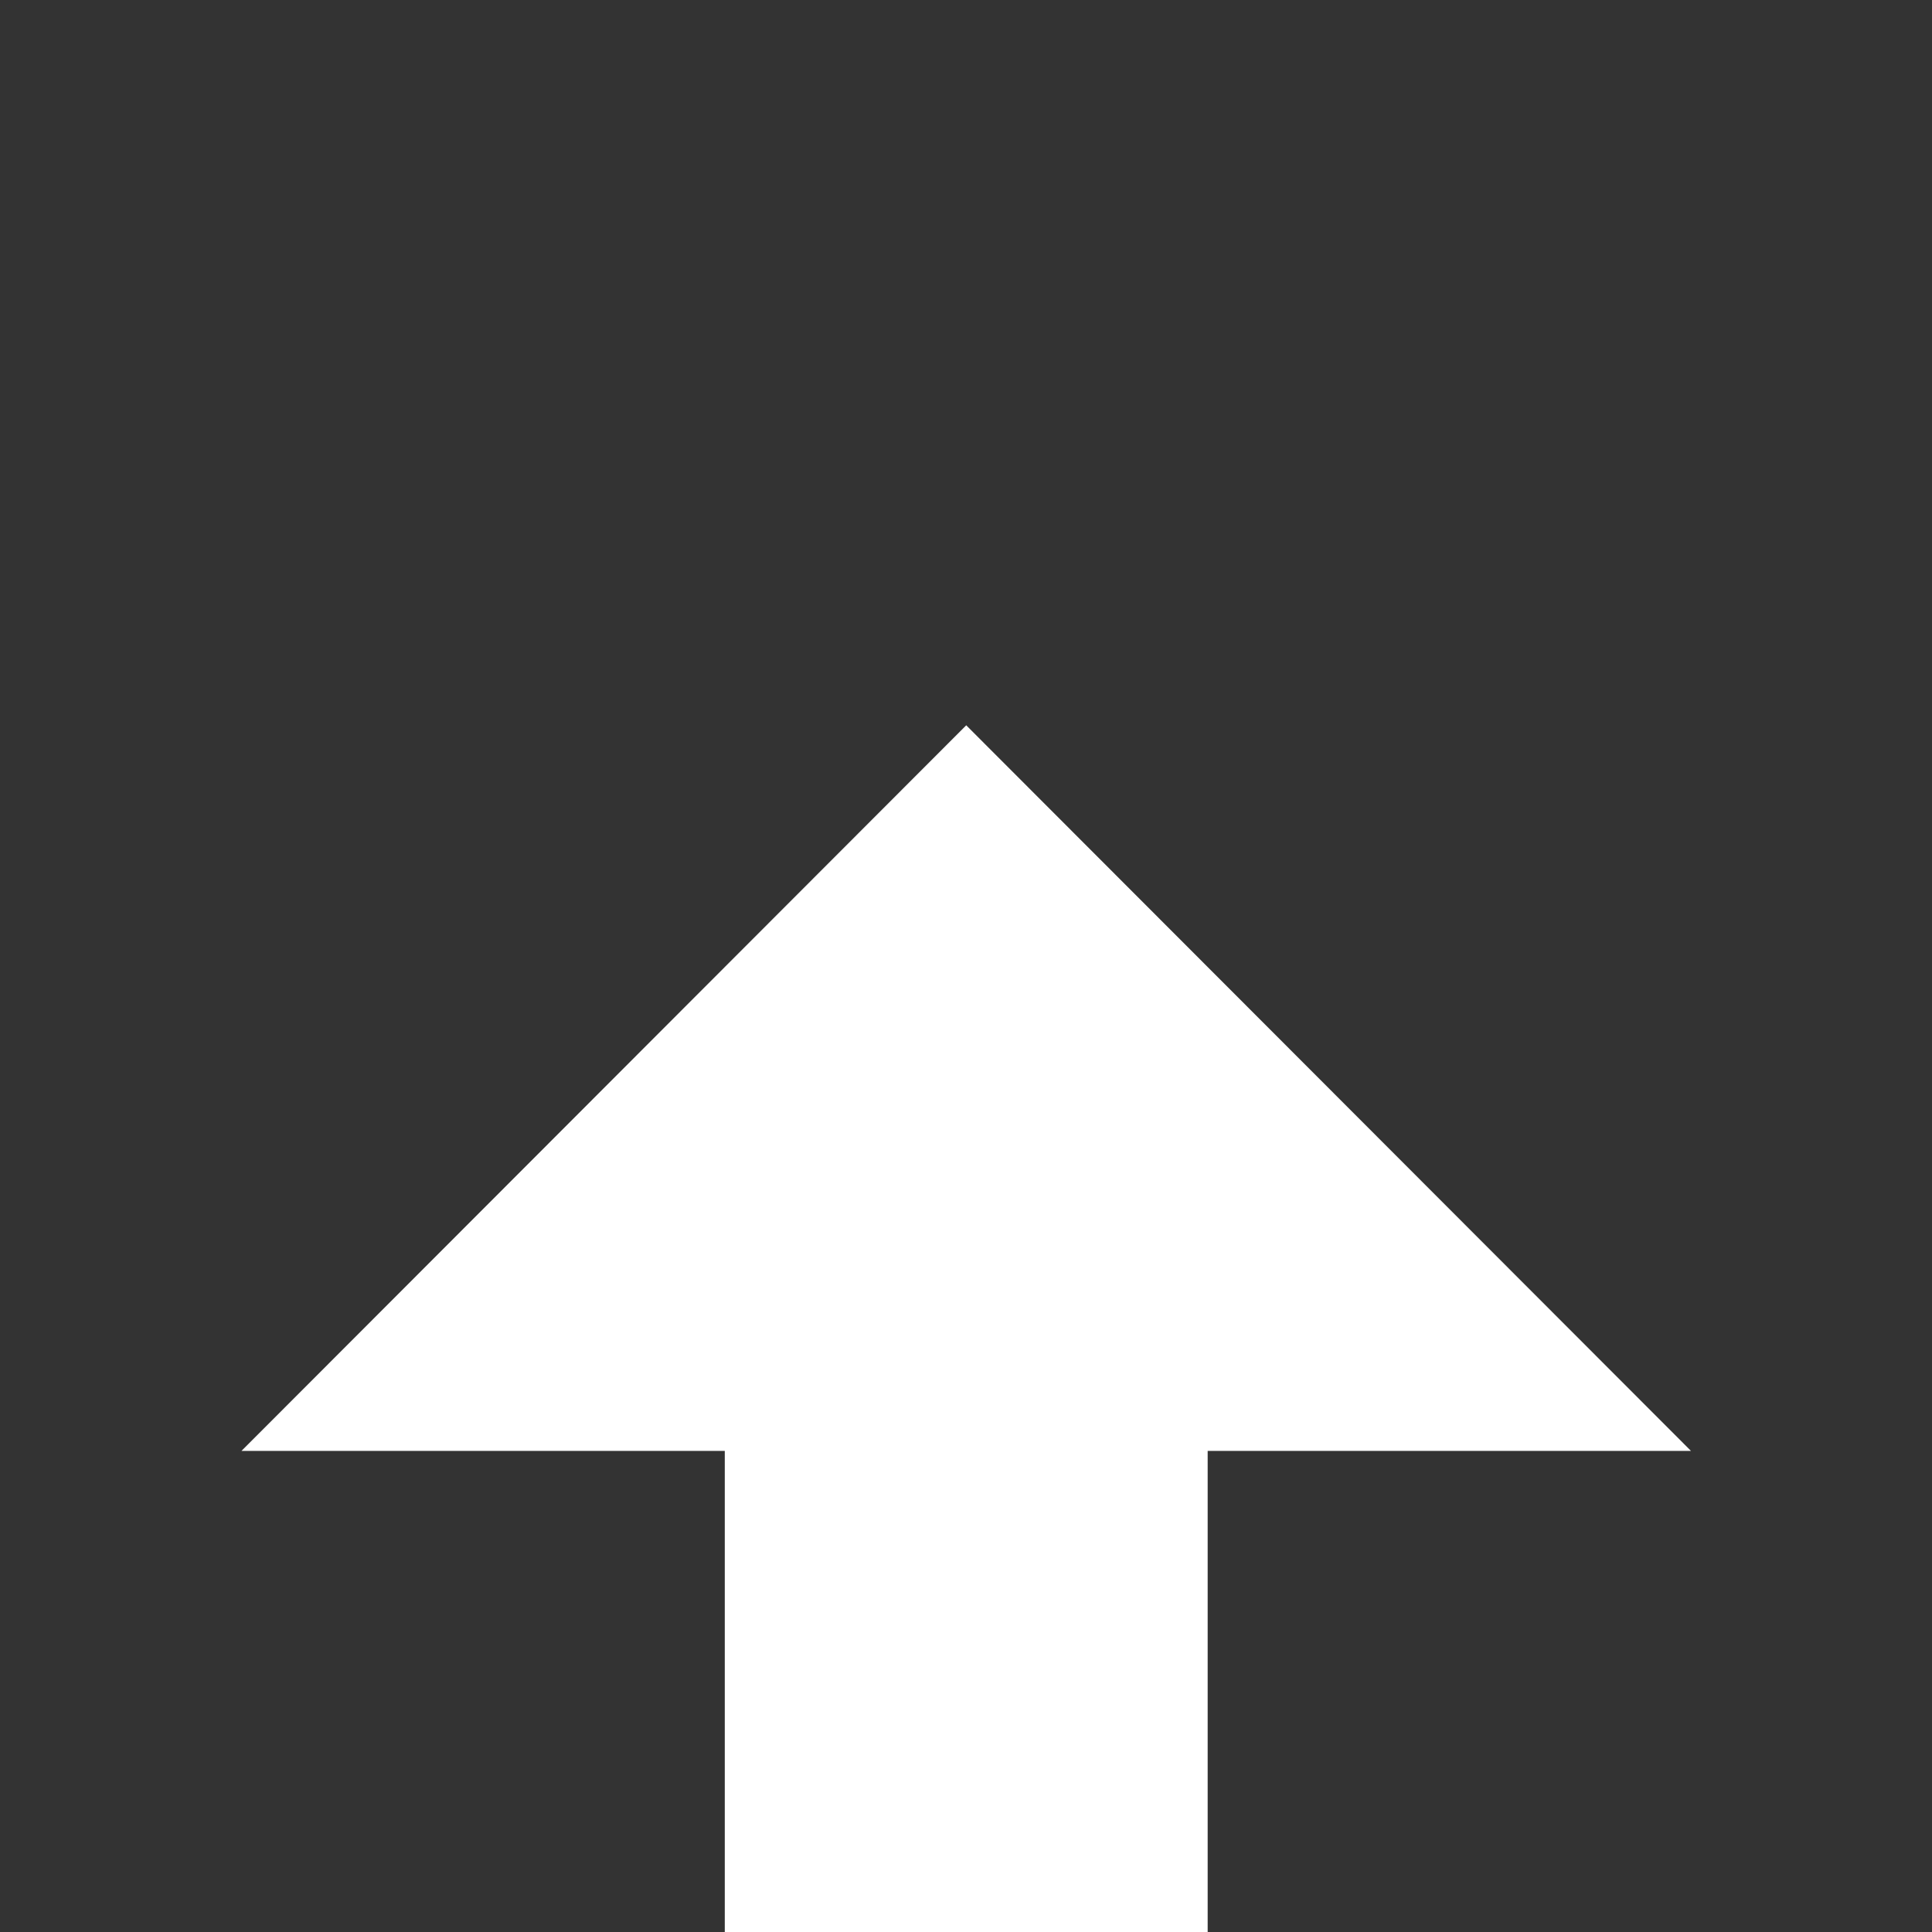 <?xml version="1.0" encoding="UTF-8" standalone="no"?>
<!-- Created with Inkscape (http://www.inkscape.org/) -->

<svg
   width="16"
   height="16"
   viewBox="0 0 4.233 4.233"
   version="1.1"
   id="svg830"
   xmlns="http://www.w3.org/2000/svg"
   xmlns:svg="http://www.w3.org/2000/svg"
   xmlns:rdf="http://www.w3.org/1999/02/22-rdf-syntax-ns#"
   xmlns:cc="http://creativecommons.org/ns#"
   xmlns:dc="http://purl.org/dc/elements/1.1/">
  <rect x="0" y="0" width="4.233" height="4.233" fill="#333333" stroke="none"/>
  <defs
     id="defs824" />
  <g
     id="layer4"
     style="display:inline">
    <g
       id="g6011"
       style="display:inline"
       transform="translate(-4.233,-161.533)">
      <rect
         style="display:inline;fill:#ffffff;stroke:none;stroke-width:0.529;stroke-linejoin:bevel;stroke-dasharray:none;stroke-opacity:1;paint-order:markers fill stroke"
         id="rect5851"
         width="1.058"
         height="1.058"
         x="5.821"
         y="-165.767"
         transform="scale(1,-1)" />
      <path
         style="display:inline;fill:#ffffff;stroke:none;stroke-width:0.45;stroke-linejoin:bevel;stroke-dasharray:none;stroke-opacity:1;paint-order:markers fill stroke"
         id="path5853"
         d="m 4.873,9.236 -7.746,0 L 1,2.528 Z"
         transform="matrix(0.41,0,0,0.237,5.94,162.523)" />
    </g>
    <rect
       style="display:inline;fill:none;stroke:none;stroke-width:0.661;stroke-linecap:butt;stroke-linejoin:bevel;stroke-dasharray:none;stroke-opacity:1;paint-order:markers fill stroke"
       id="rect7222"
       width="4.233"
       height="4.233"
       x="0"
       y="161.533"
       transform="translate(0,-161.533)" />
  </g>
</svg>
